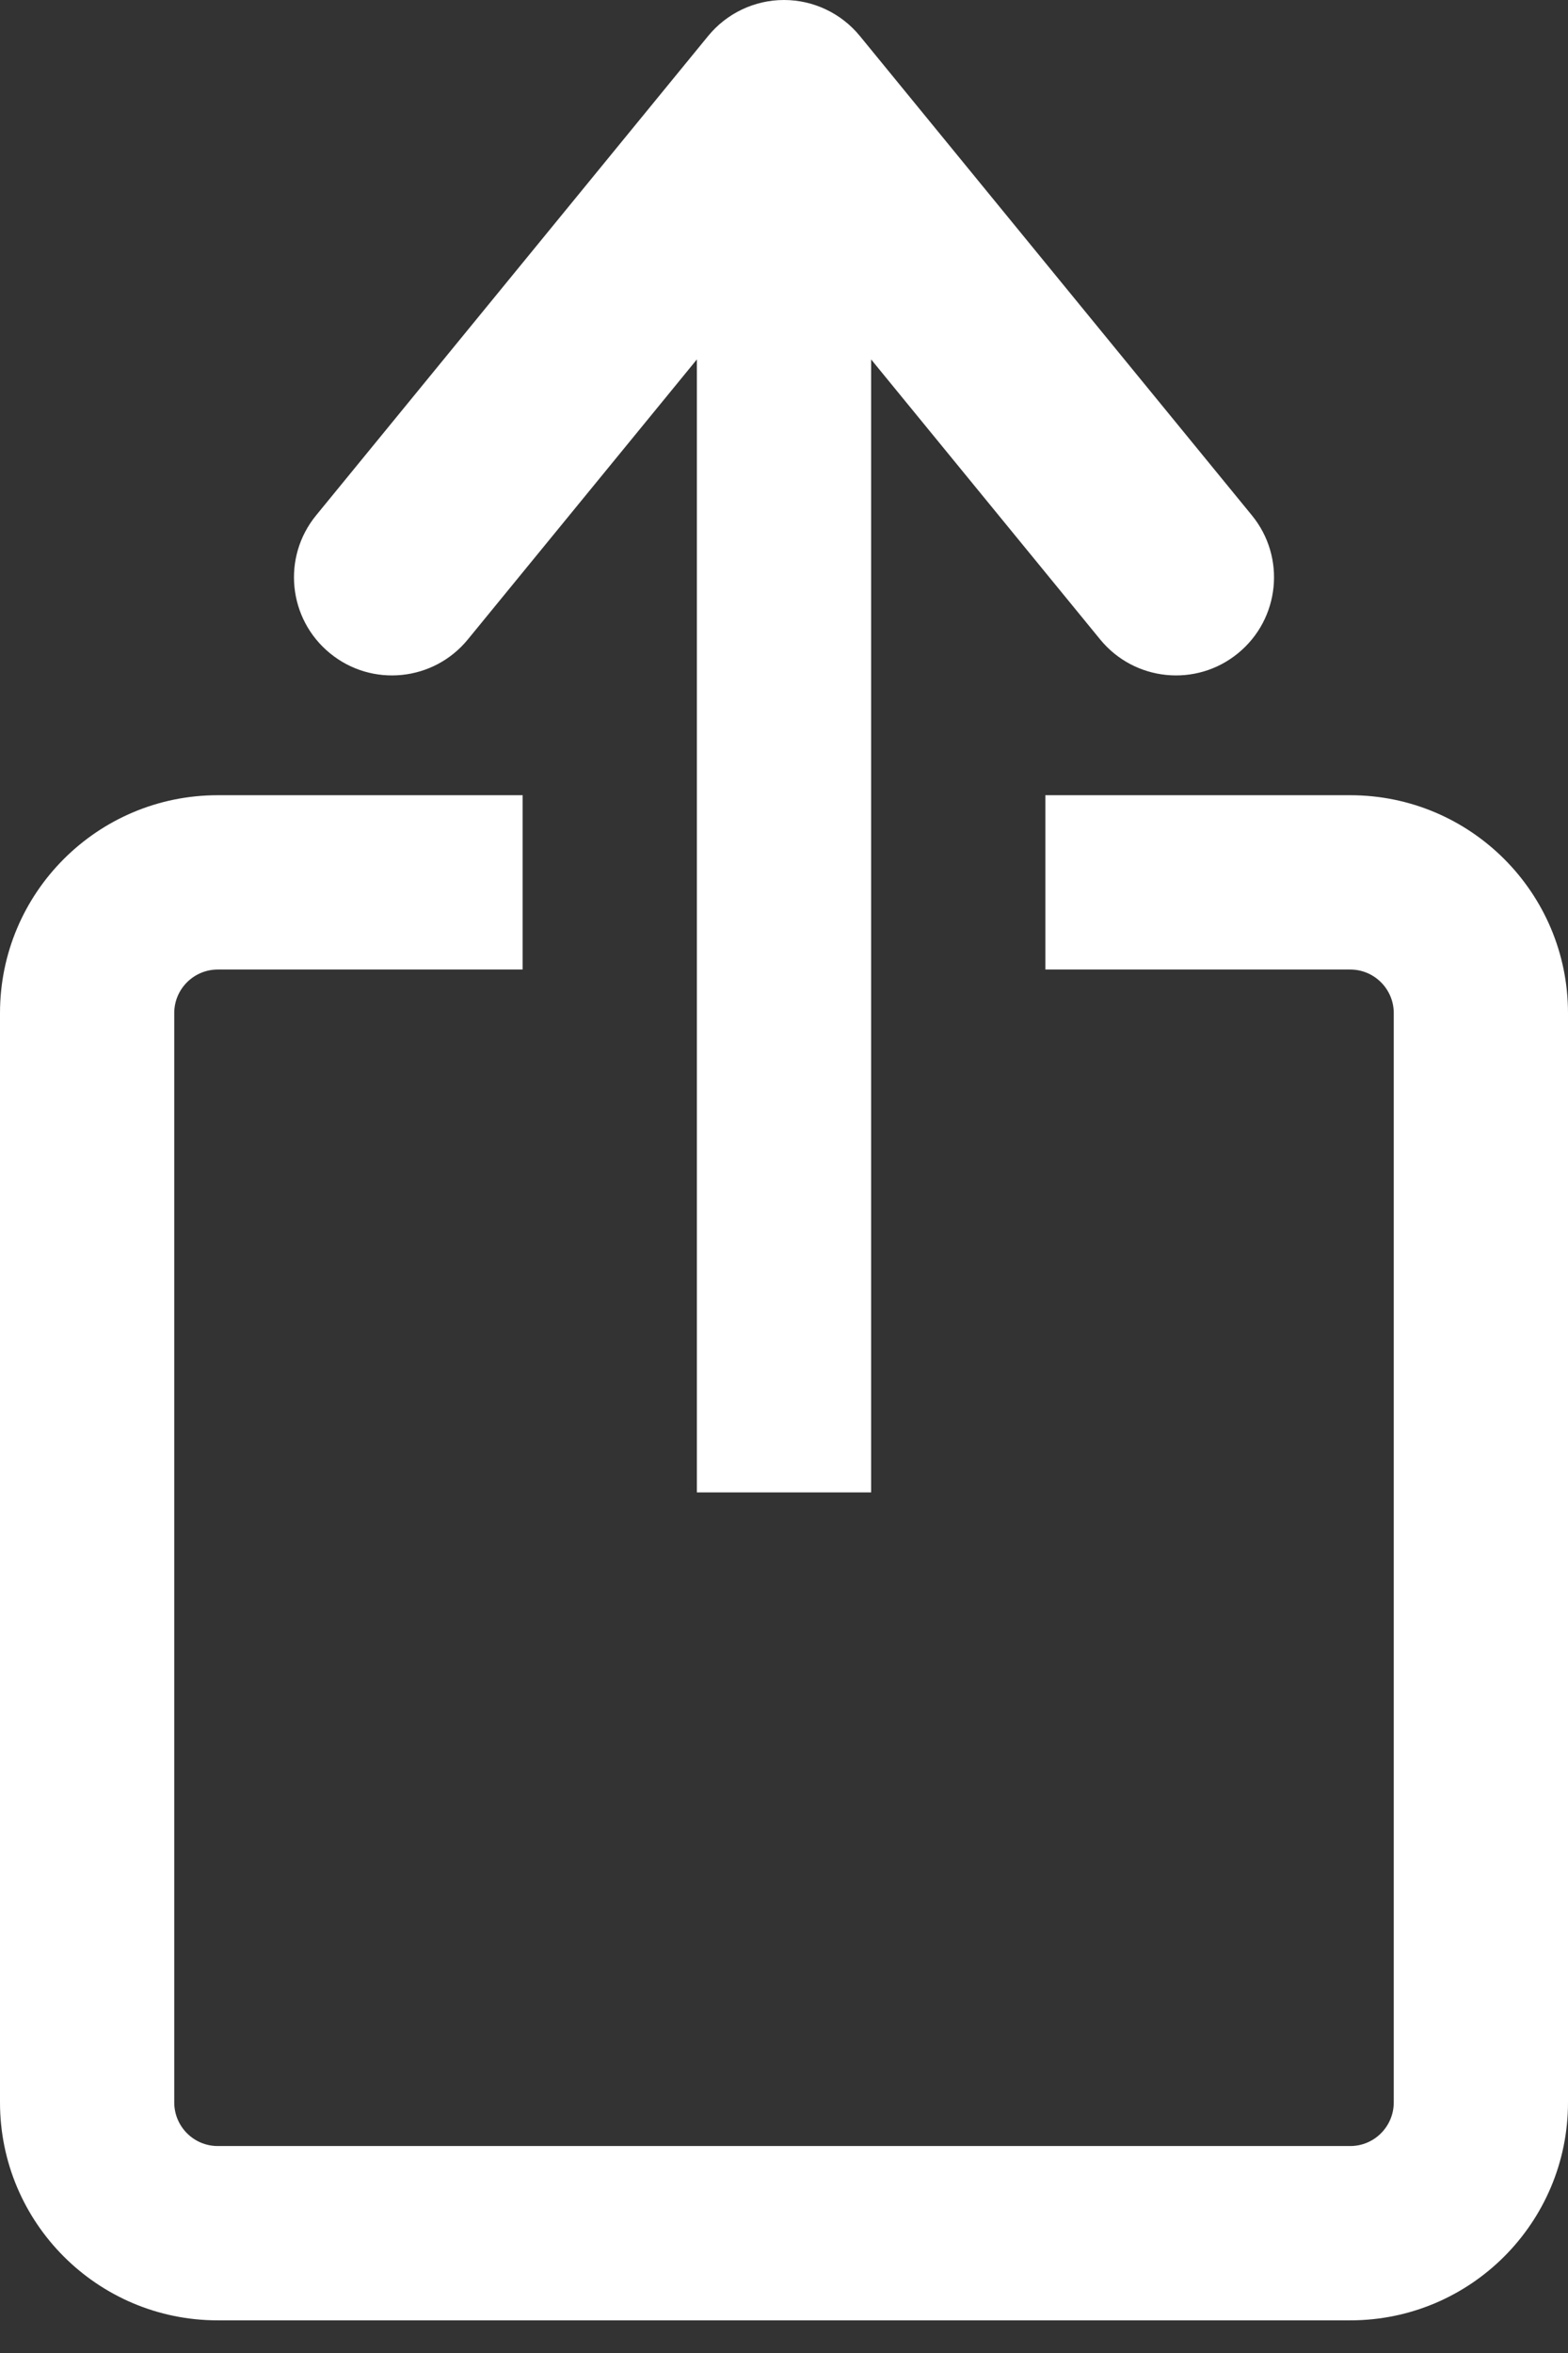 <svg width="16" height="24" viewBox="0 0 16 24" fill="none" xmlns="http://www.w3.org/2000/svg">
<rect x="0" y="0" width="16" height="24" fill="#333333" stroke="none"/>
<path fill-rule="evenodd" clip-rule="evenodd" d="M8 0C8.3 0 8.584 0.135 8.774 0.367L12.774 5.256C13.124 5.683 13.061 6.313 12.633 6.663C12.206 7.013 11.576 6.95 11.226 6.522L8.889 3.666V15.222H7.111V3.666L4.774 6.522C4.424 6.95 3.794 7.013 3.367 6.663C2.939 6.313 2.876 5.683 3.226 5.256L7.226 0.367C7.416 0.135 7.7 0 8 0ZM13.778 9.889H10.667V8.111H13.778C15.005 8.111 16 9.106 16 10.333V21.444C16 22.672 15.005 23.667 13.778 23.667H2.222C0.995 23.667 0 22.672 0 21.444V10.333C0 9.106 0.995 8.111 2.222 8.111H5.333V9.889H2.222C1.977 9.889 1.778 10.088 1.778 10.333V21.444C1.778 21.69 1.977 21.889 2.222 21.889H13.778C14.023 21.889 14.222 21.69 14.222 21.444V10.333C14.222 10.088 14.023 9.889 13.778 9.889Z" fill="white"/>
</svg>
